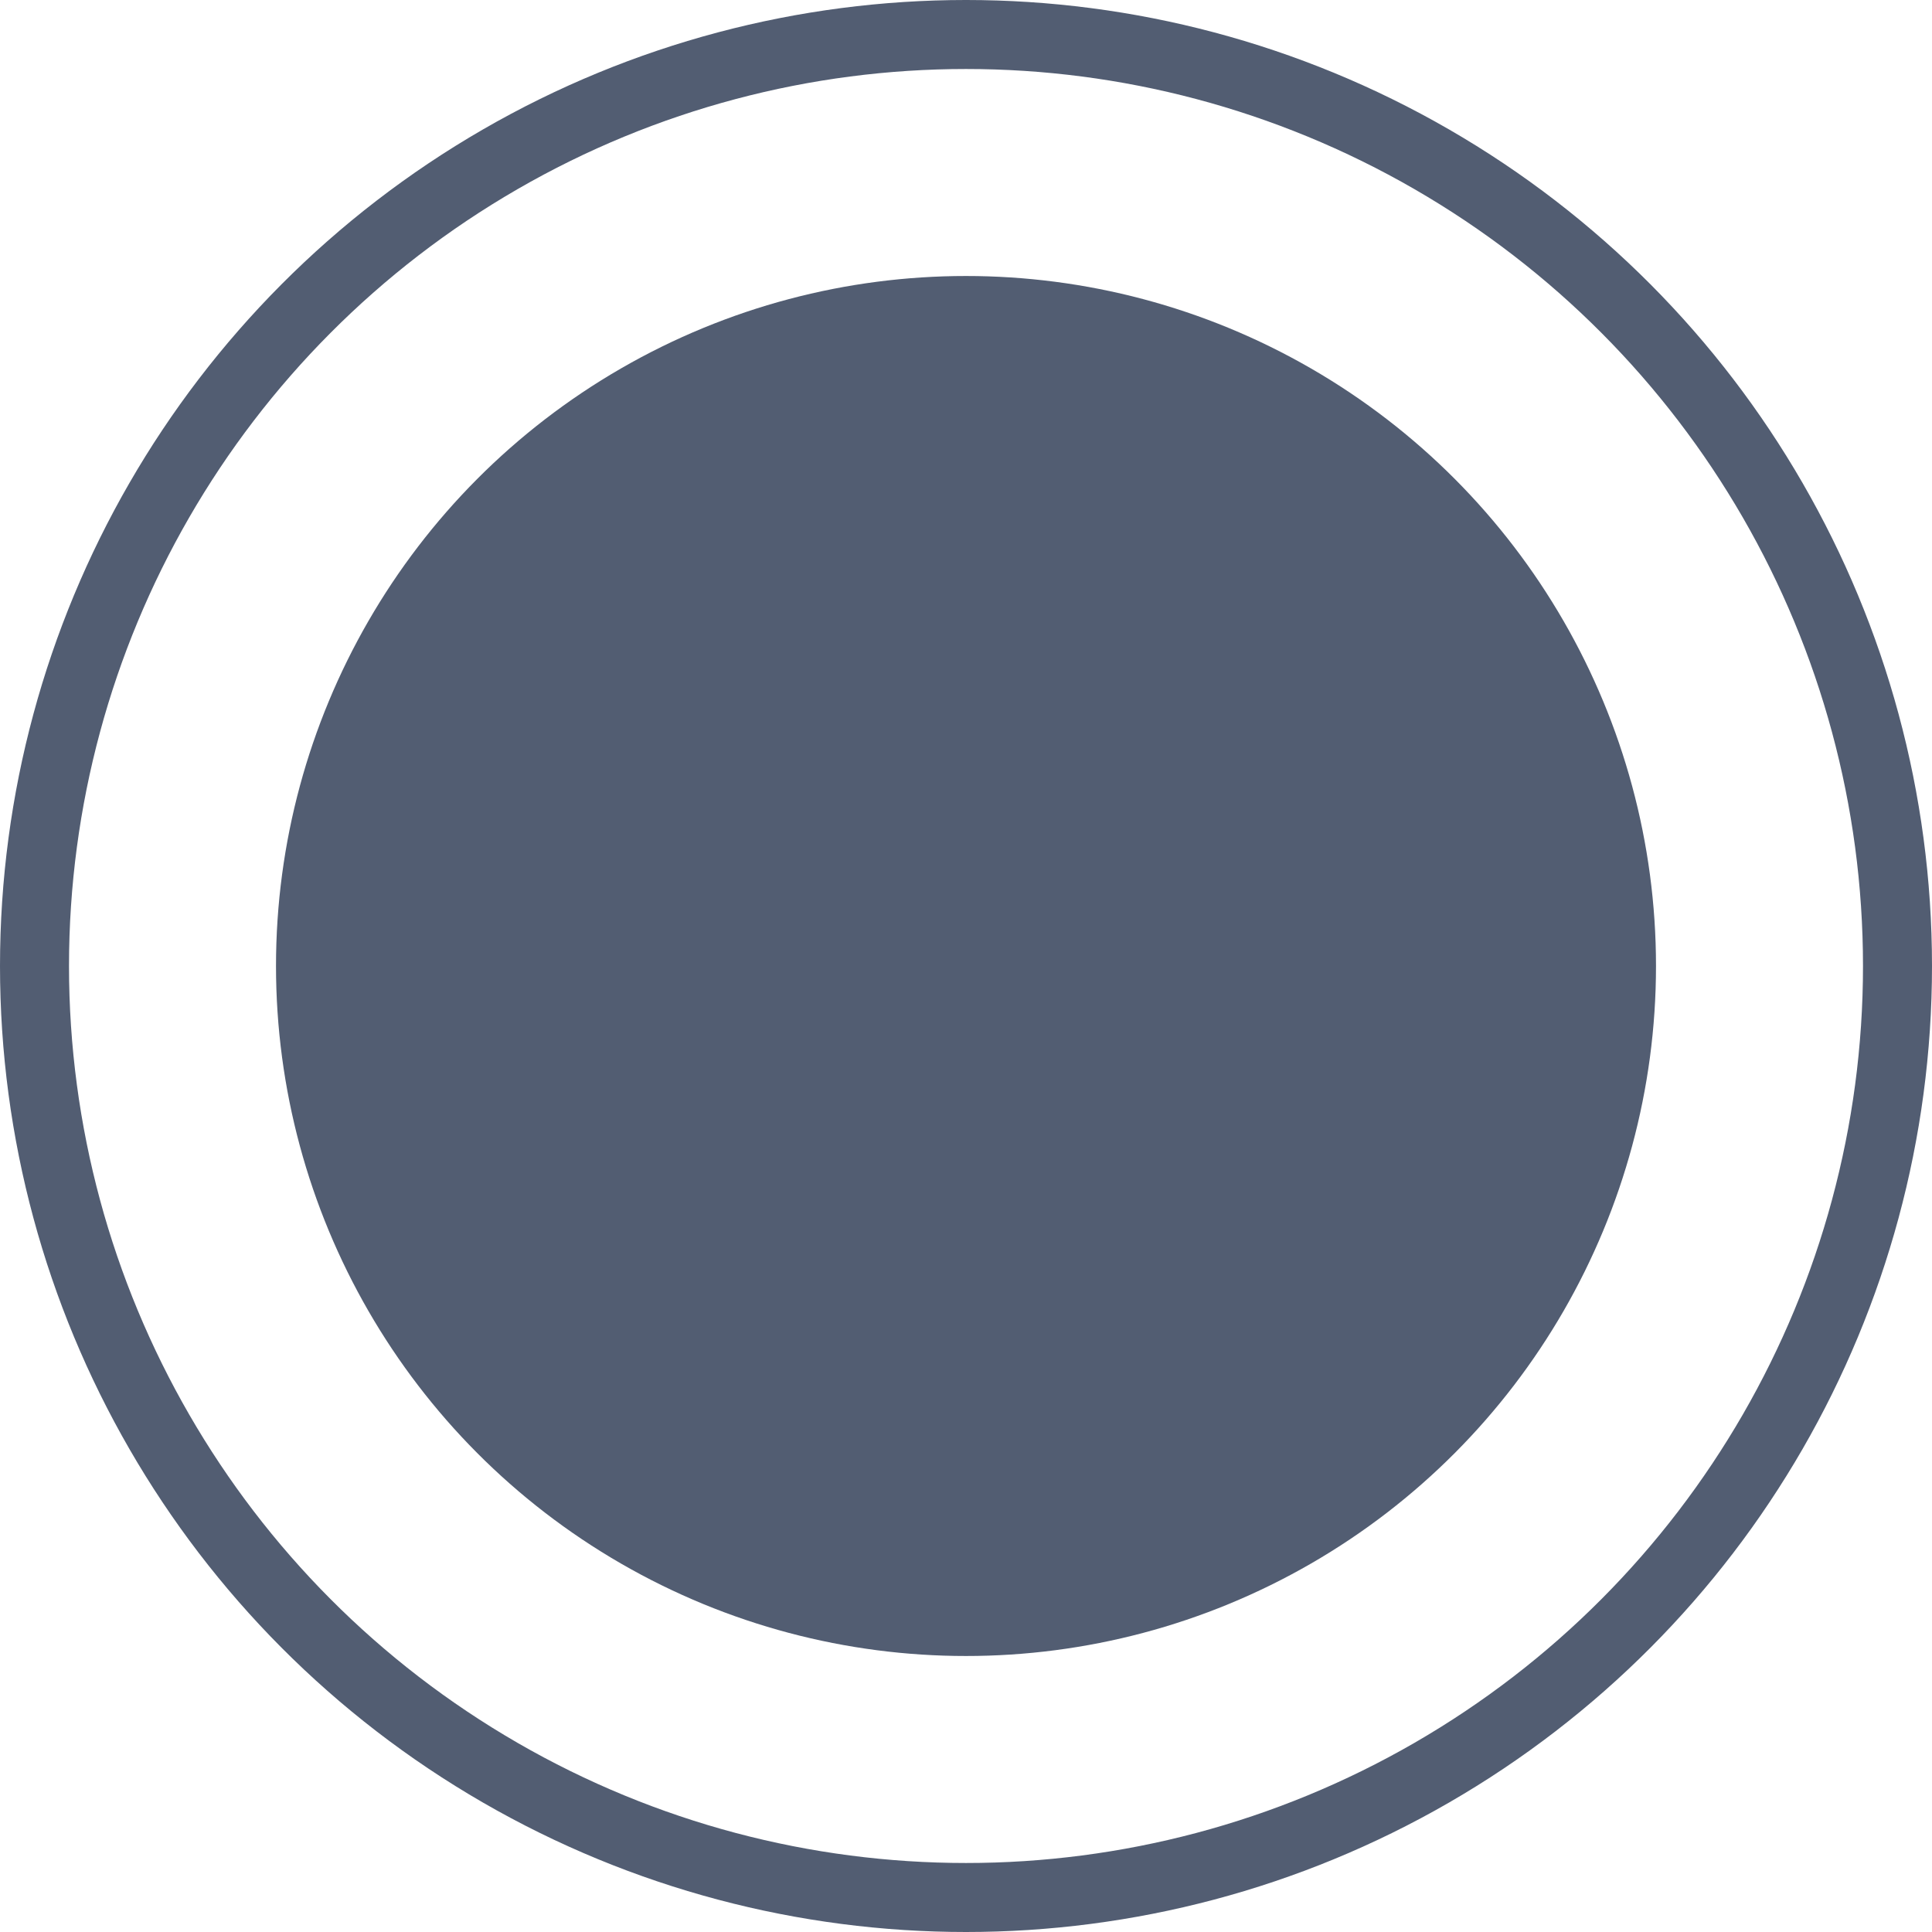<svg width="14" height="14" viewBox="0 0 14 14" fill="none" xmlns="http://www.w3.org/2000/svg">
<circle cx="7" cy="7" r="5" fill="#525D72"/>
<circle cx="7" cy="7" r="6.75" stroke="#525D72" stroke-width="0.5"/>
</svg>
